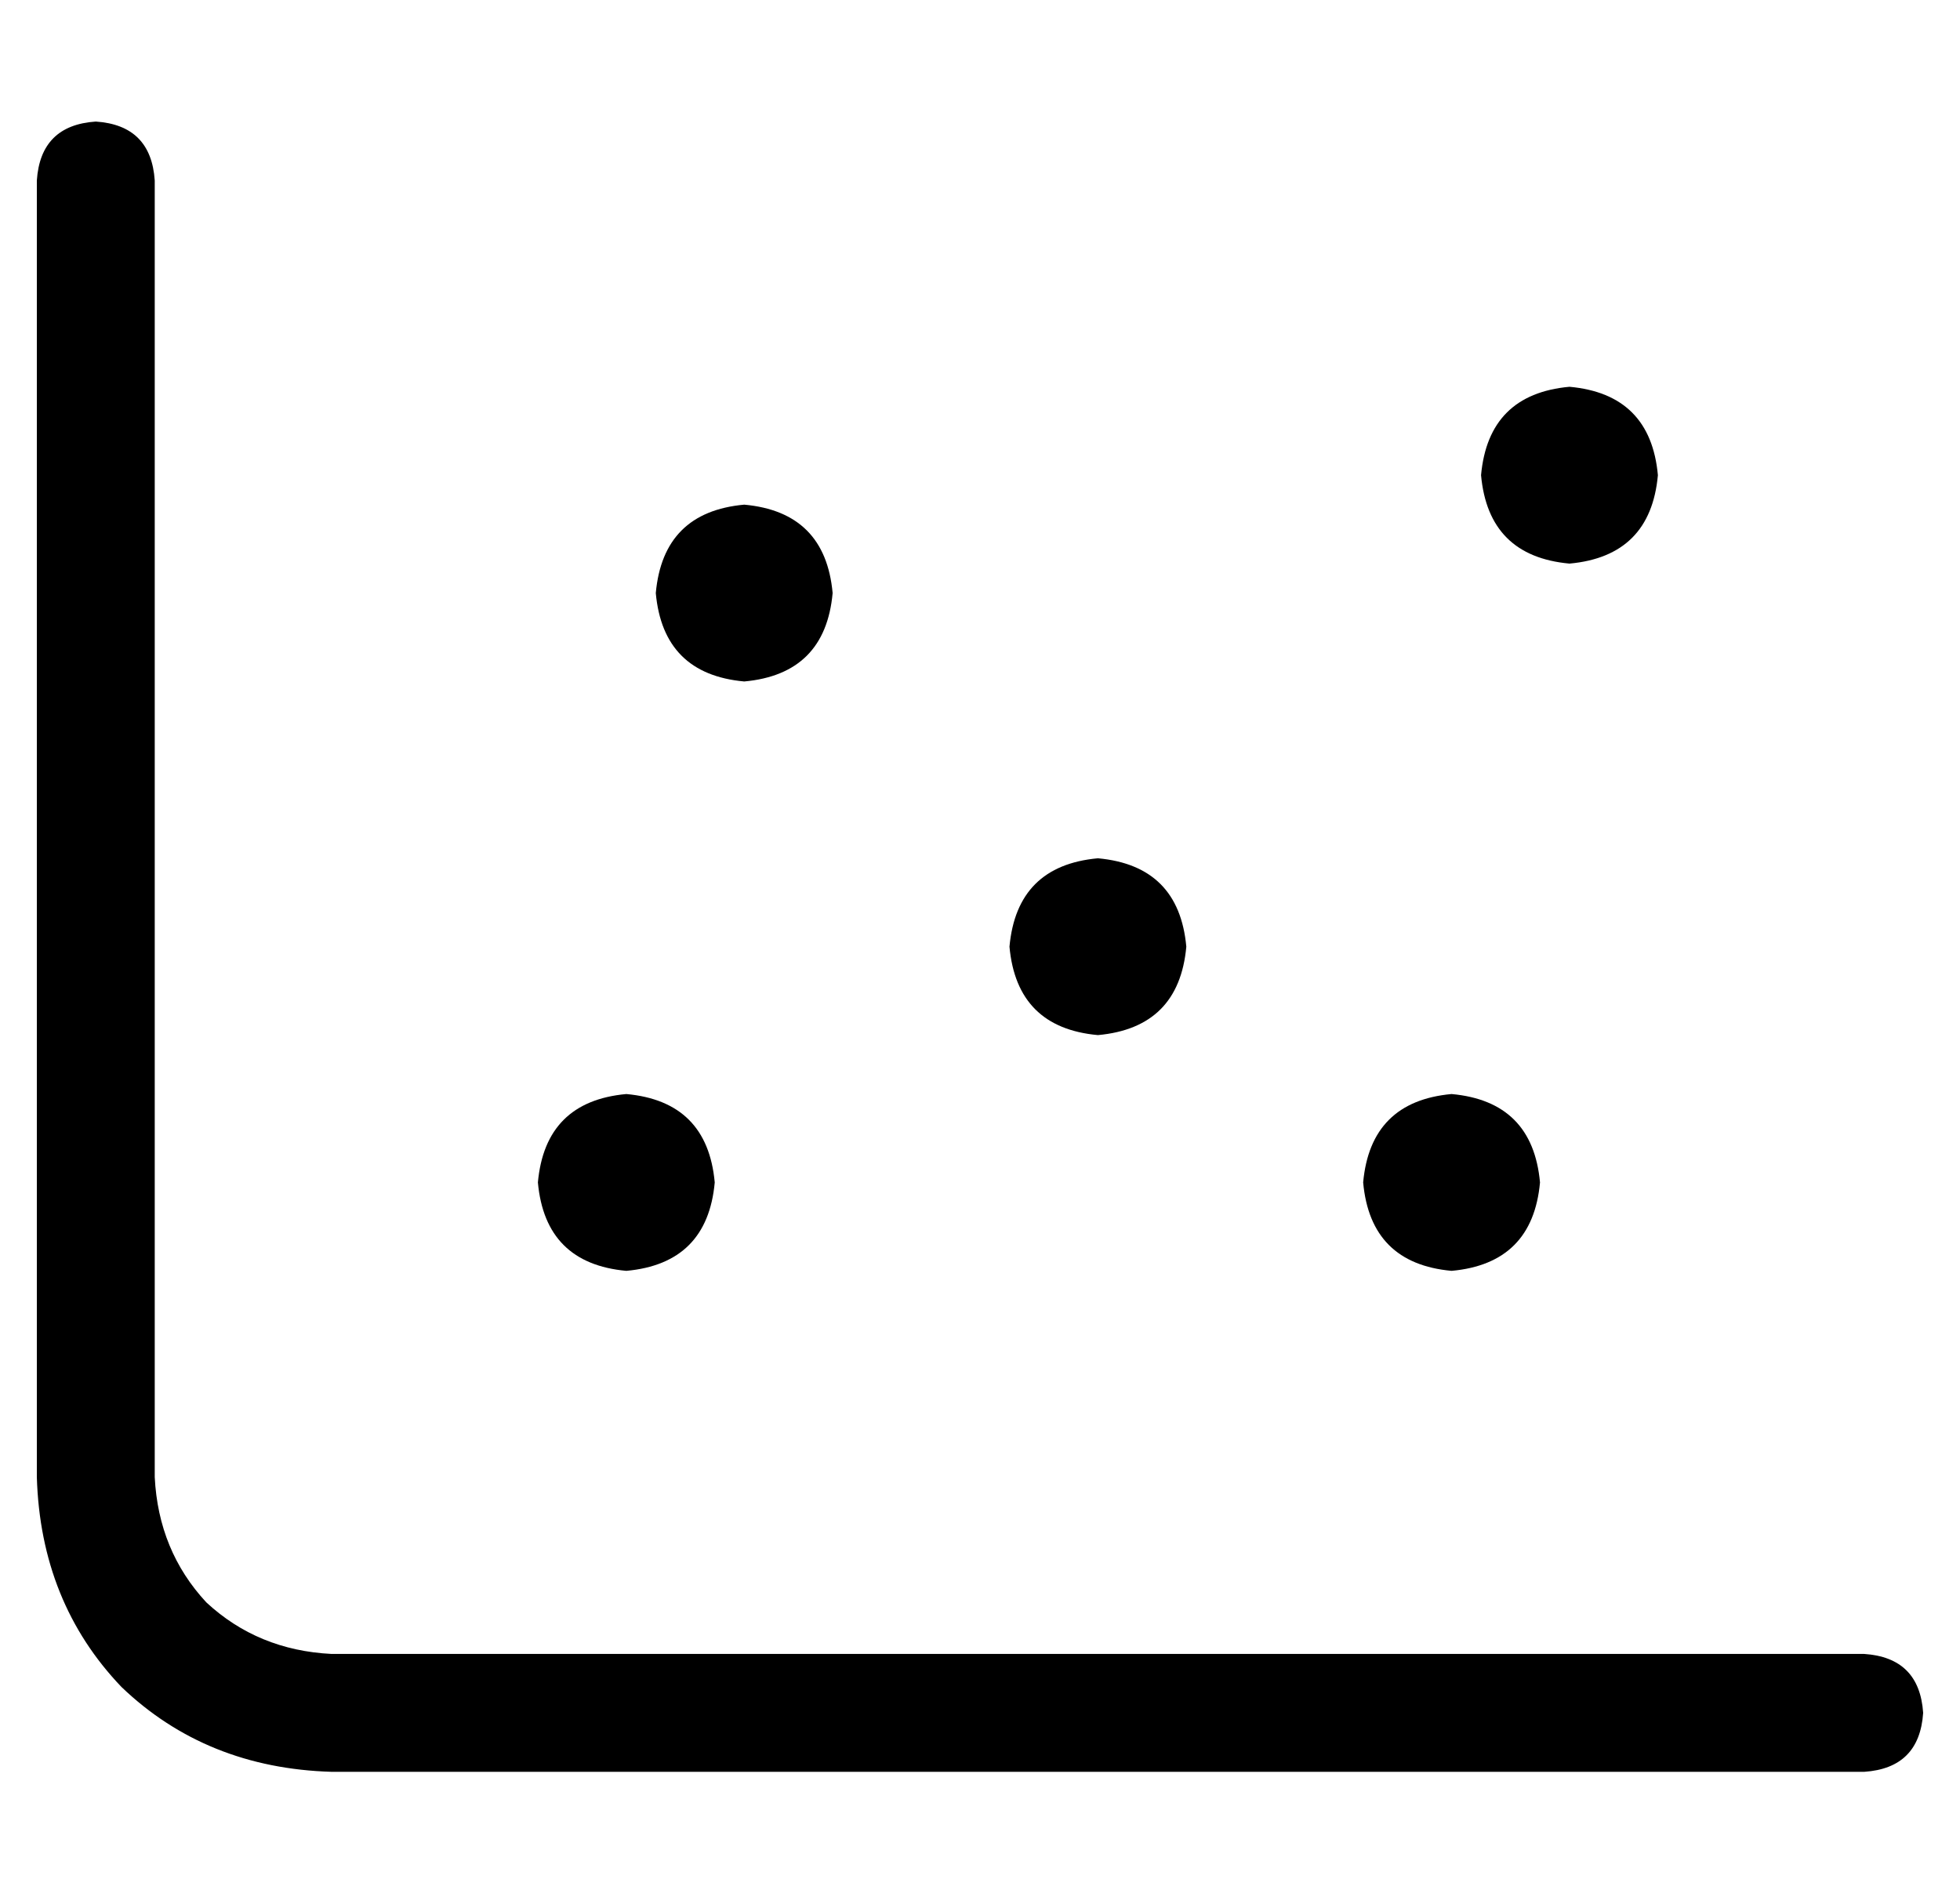 <?xml version="1.0" standalone="no"?>
<!DOCTYPE svg PUBLIC "-//W3C//DTD SVG 1.1//EN" "http://www.w3.org/Graphics/SVG/1.1/DTD/svg11.dtd" >
<svg xmlns="http://www.w3.org/2000/svg" xmlns:xlink="http://www.w3.org/1999/xlink" version="1.1" viewBox="-10 -40 532 512">
   <path fill="currentColor"
d="M32 9q-1 -15 -16 -16q-15 1 -16 16v352v0q1 34 23 57q23 22 57 23h416v0q15 -1 16 -16q-1 -15 -16 -16h-416v0q-20 -1 -34 -14q-13 -14 -14 -34v-352v0zM192 145q22 -2 24 -24q-2 -22 -24 -24q-22 2 -24 24q2 22 24 24v0zM312 217q-2 -22 -24 -24q-22 2 -24 24
q2 22 24 24q22 -2 24 -24v0zM384 305q22 -2 24 -24q-2 -22 -24 -24q-22 2 -24 24q2 22 24 24v0zM440 89q-2 -22 -24 -24q-22 2 -24 24q2 22 24 24q22 -2 24 -24v0zM160 305q22 -2 24 -24q-2 -22 -24 -24q-22 2 -24 24q2 22 24 24v0z" />
</svg>
